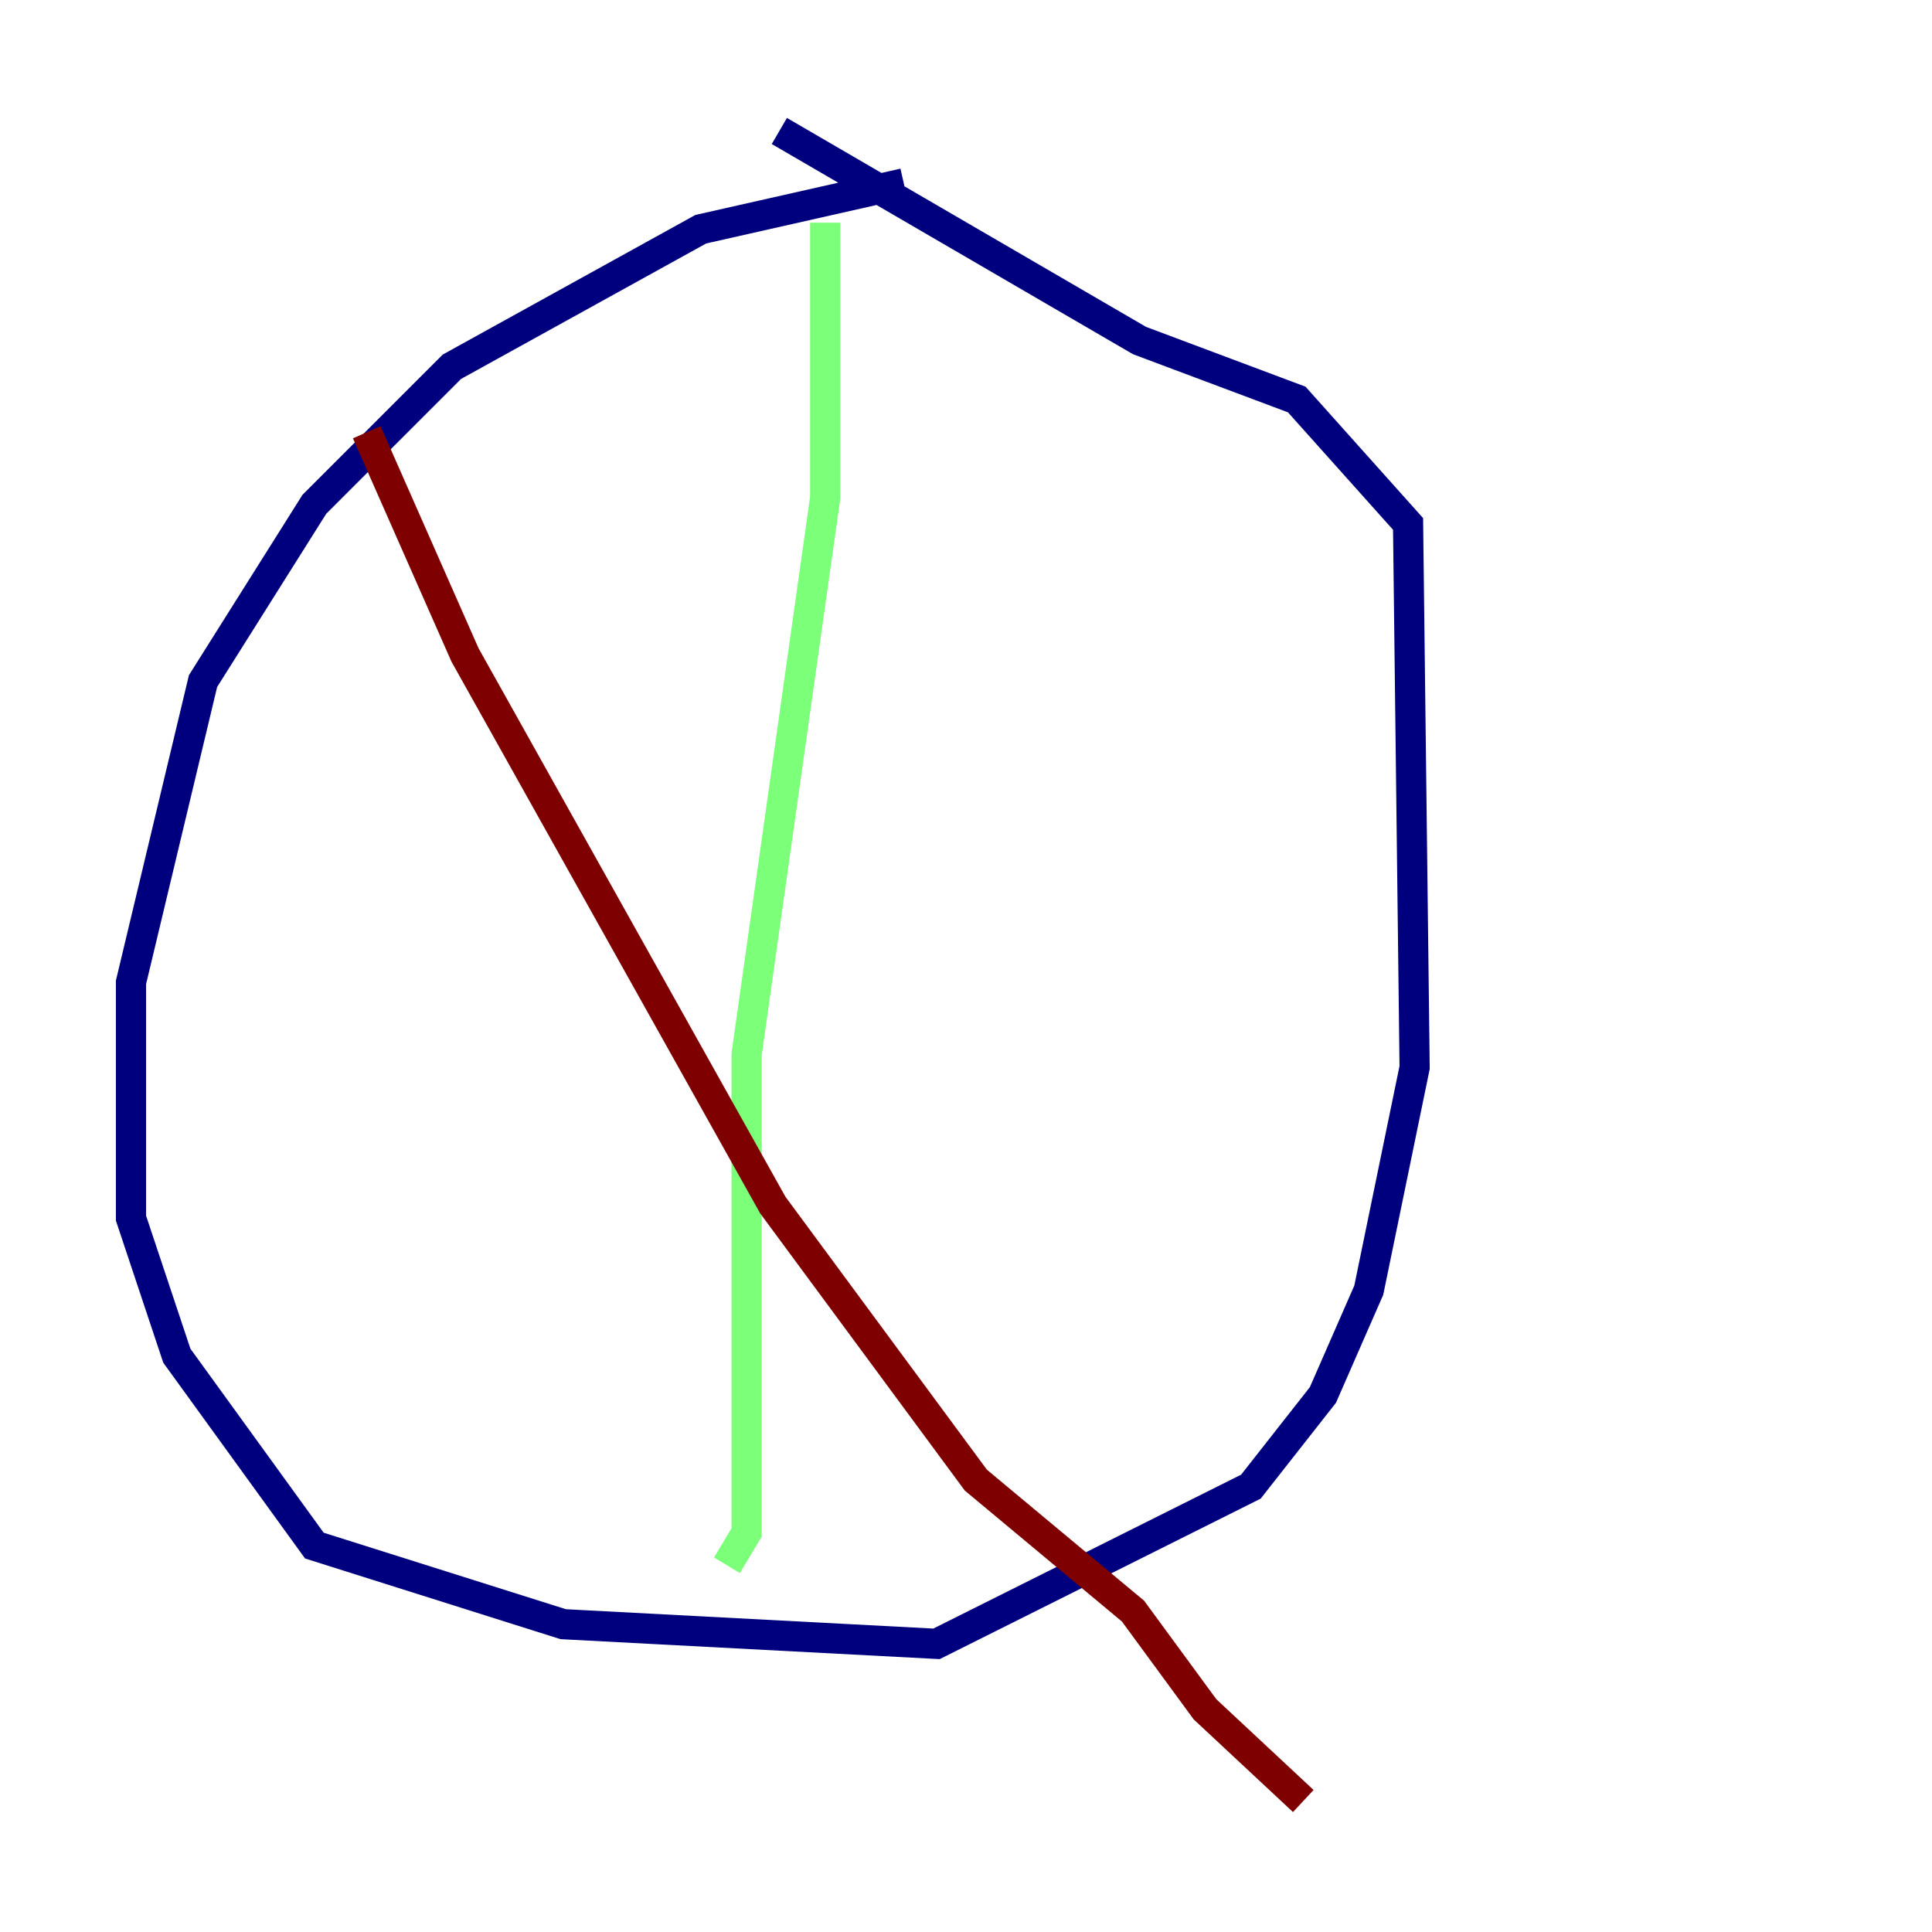 <?xml version="1.0" encoding="utf-8" ?>
<svg baseProfile="tiny" height="128" version="1.2" viewBox="0,0,128,128" width="128" xmlns="http://www.w3.org/2000/svg" xmlns:ev="http://www.w3.org/2001/xml-events" xmlns:xlink="http://www.w3.org/1999/xlink"><defs /><polyline fill="none" points="59.878,12.149 46.427,15.186 29.939,24.298 20.827,33.41 13.451,45.125 8.678,65.085 8.678,80.705 11.715,89.817 20.827,102.4 37.315,107.607 62.047,108.909 82.875,98.495 87.647,92.42 90.685,85.478 93.722,70.725 93.288,34.712 85.912,26.468 75.498,22.563 51.634,8.678" stroke="#00007f" stroke-width="2" /><polyline fill="none" points="54.671,14.752 54.671,32.976 49.464,69.858 49.464,101.532 48.163,103.702" stroke="#7cff79" stroke-width="2" /><polyline fill="none" points="24.298,28.637 30.807,43.39 51.2,79.837 64.651,98.061 75.064,106.739 79.837,113.248 86.346,119.322" stroke="#7f0000" stroke-width="2" /></svg>